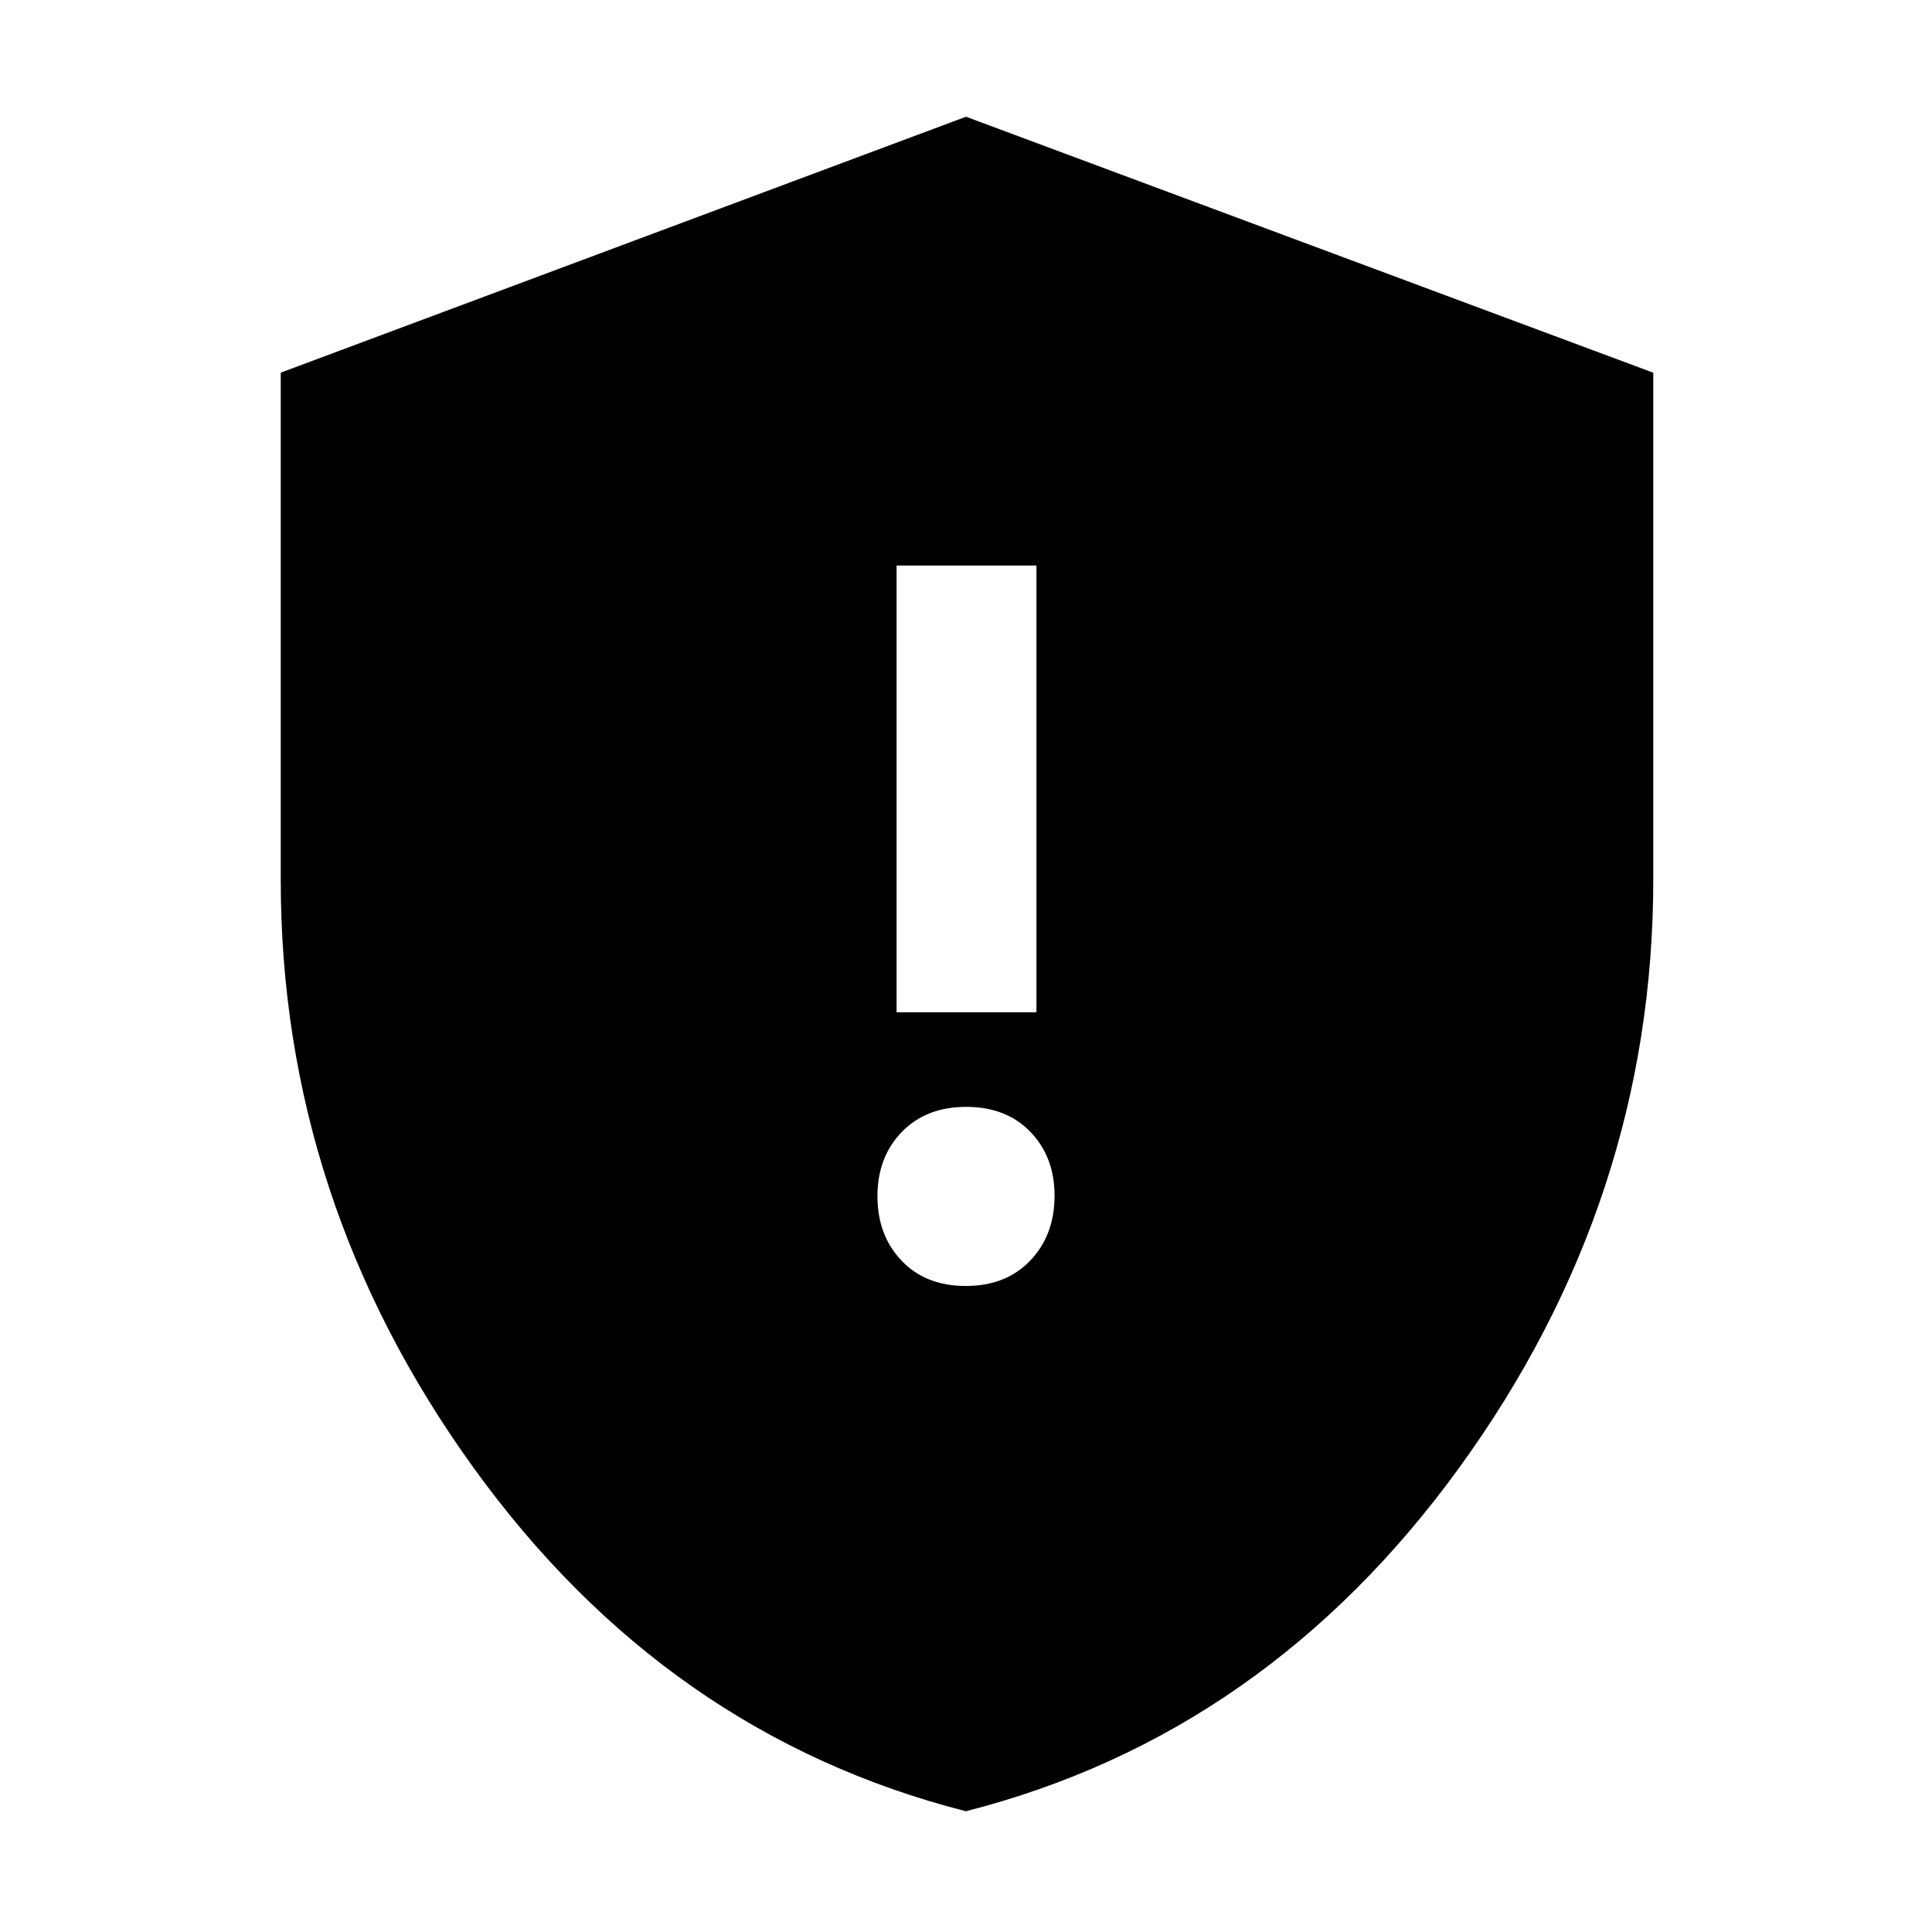 <svg xmlns="http://www.w3.org/2000/svg" height="48" viewBox="0 -960 960 960" width="48"><path d="M479.89-321q19.94 0 32.02-12.62Q524-346.24 524-365.89q0-19.24-11.98-31.67Q500.04-410 480.11-410q-19.94 0-32.02 12.47Q436-385.05 436-365.61t11.98 32.02Q459.96-321 479.89-321ZM445.5-457H515v-222h-69.5v222Zm34.44 397Q331.01-98.01 235.26-230.75 139.5-363.49 139.5-522.74v-252.09L480-902l341.5 127.2v251.74q0 159.36-96.32 292.21Q628.86-98.01 479.94-60Z"/></svg>